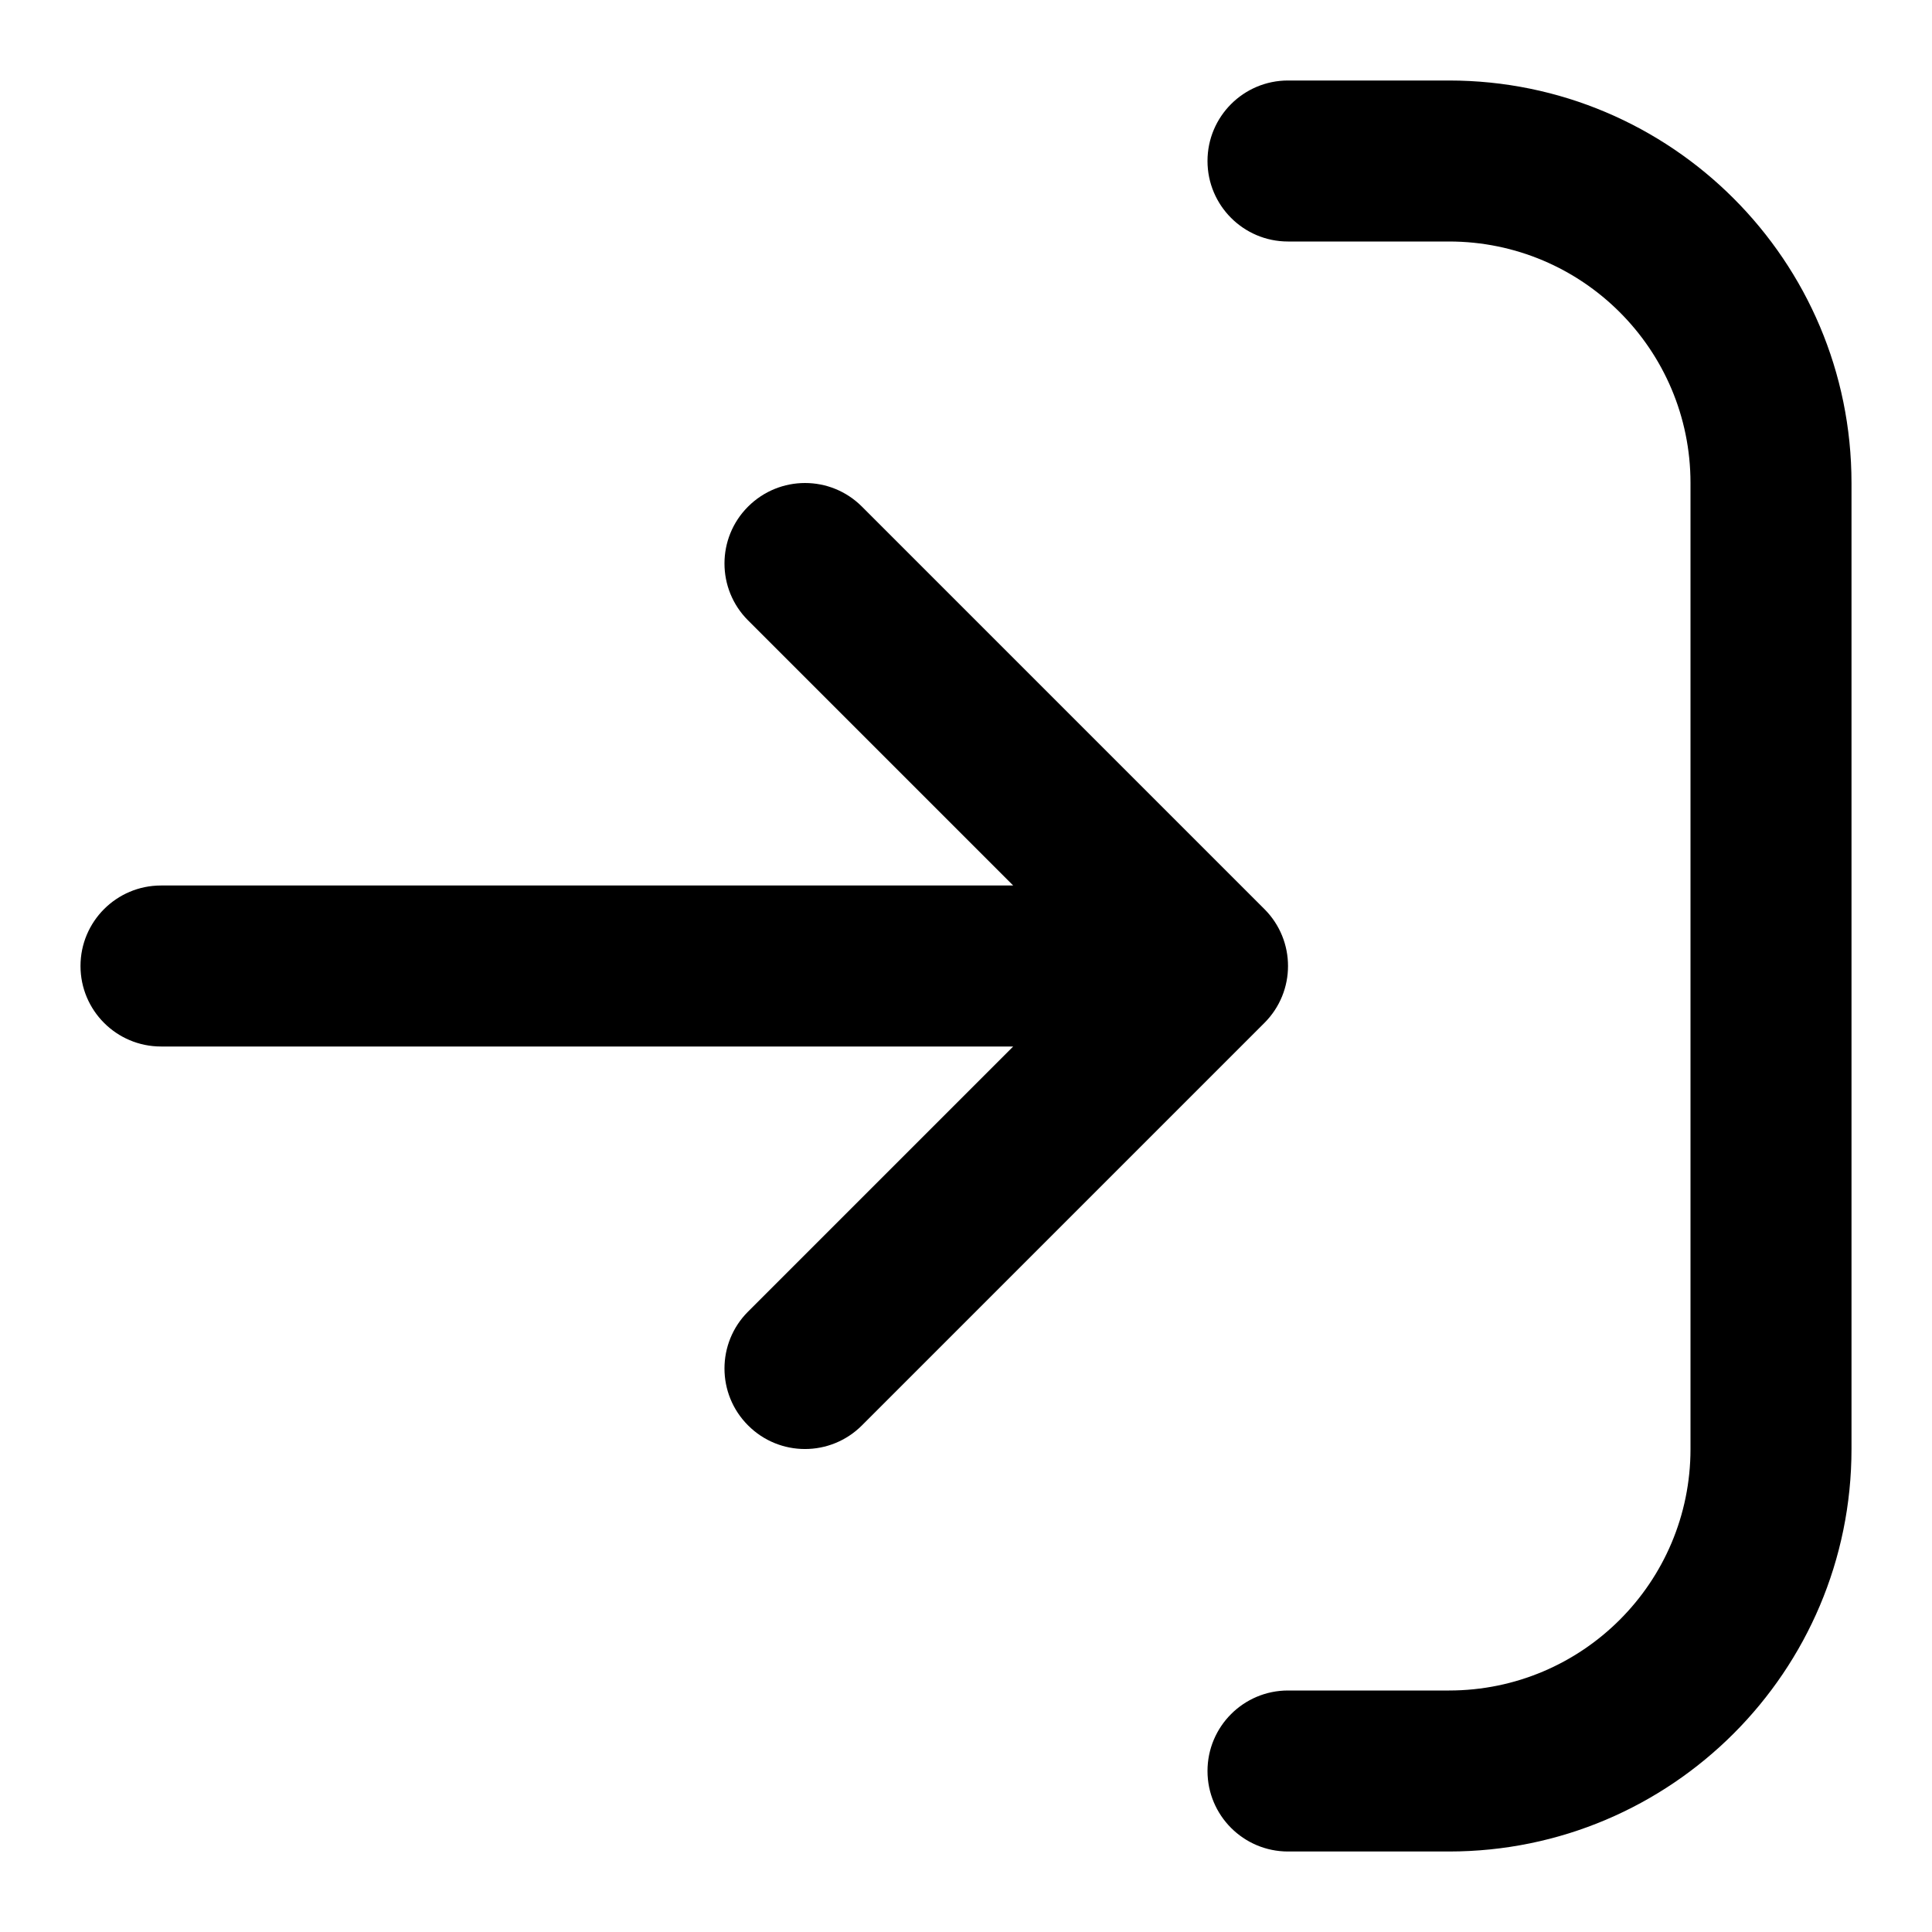 <svg width="24" height="24" viewBox="0 0 24 24" fill="none" xmlns="http://www.w3.org/2000/svg">
<path d="M18 1C20.761 1 23 3.239 23 6V18C23 20.761 20.761 23 18 23H16C15.448 23 15 22.552 15 22C15 21.448 15.448 21 16 21H18C19.657 21 21 19.657 21 18V6C21 4.343 19.657 3 18 3H16C15.448 3 15 2.552 15 2C15 1.448 15.448 1 16 1H18Z" fill="currentColor"/>
<path d="M9.293 6.293C9.684 5.903 10.316 5.902 10.707 6.293L15.707 11.293C16.098 11.684 16.098 12.316 15.707 12.707L10.707 17.707C10.316 18.098 9.683 18.098 9.293 17.707C8.902 17.317 8.902 16.683 9.293 16.293L12.586 13H2C1.448 13 1 12.552 1 12C1 11.448 1.448 11 2 11H12.586L9.293 7.707C8.902 7.317 8.902 6.683 9.293 6.293Z" fill="currentColor"/>
</svg>
